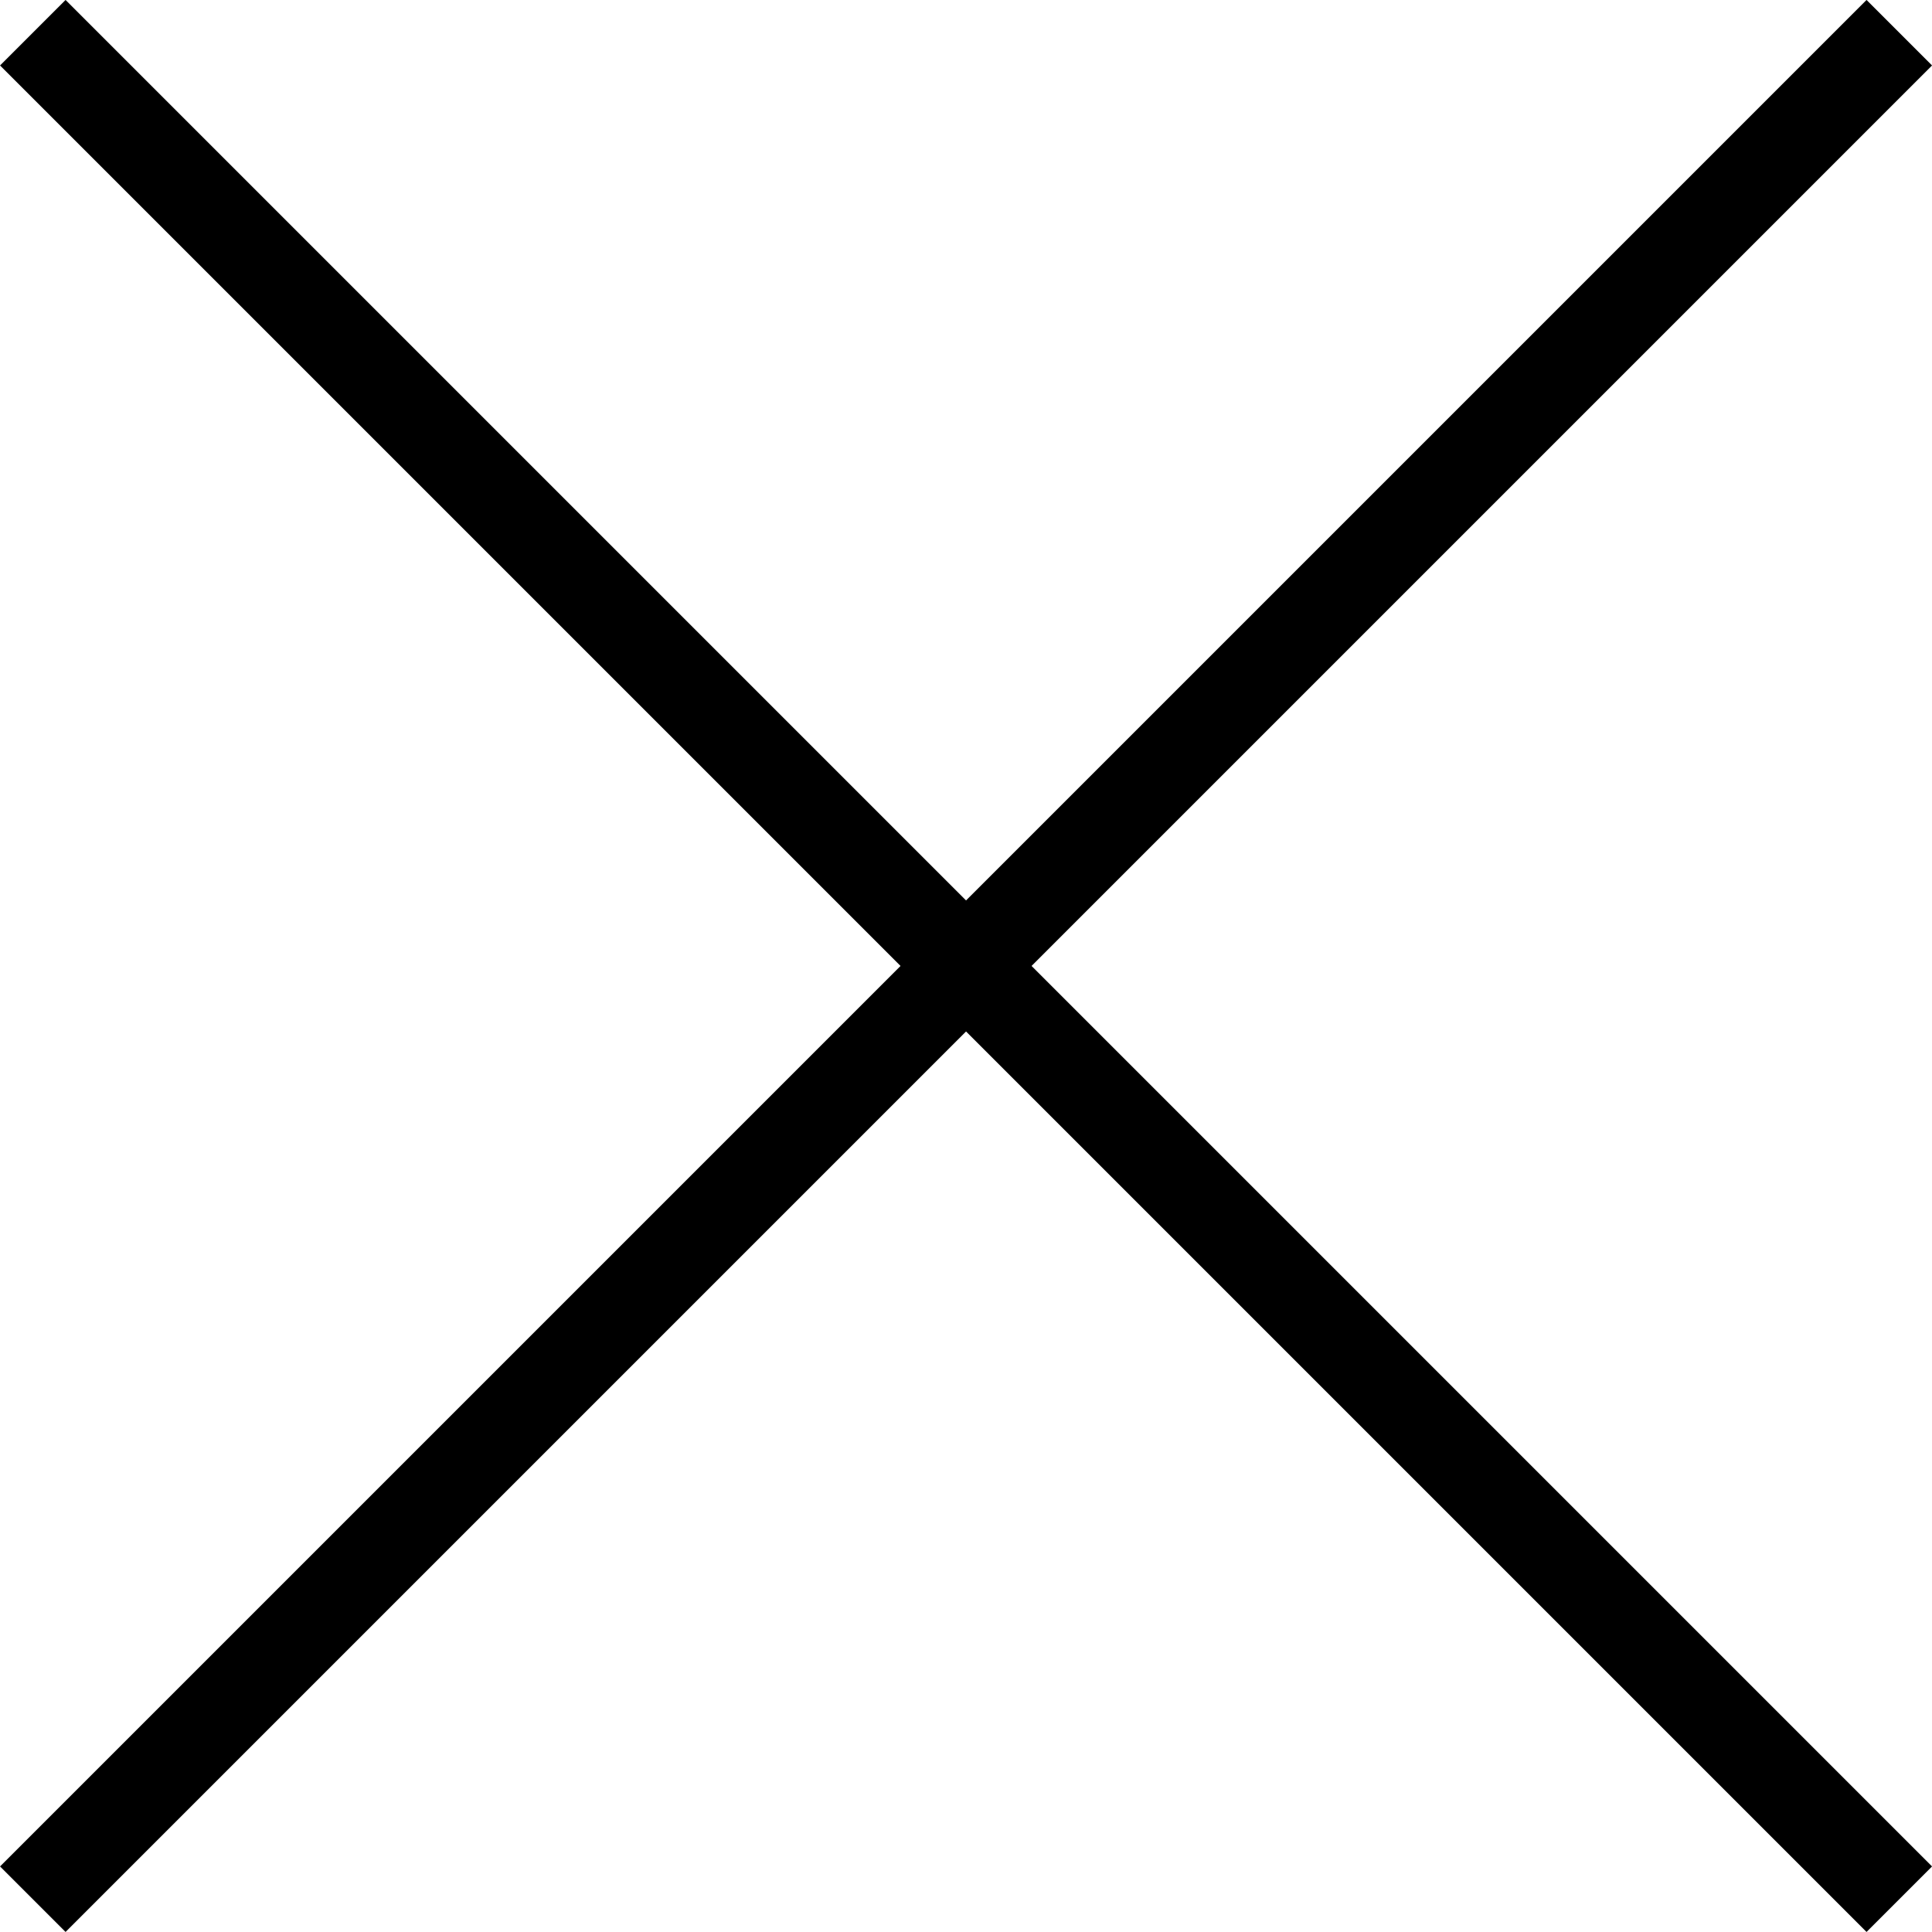 <svg xmlns="http://www.w3.org/2000/svg" width="20.849" height="20.849" viewBox="0 0 20.849 20.849"><title>Close</title><g transform="translate(0 20.849)"><path d="M0,0,20.142,20.142" transform="translate(0.354 -20.496)" fill="none" stroke="#000" stroke-width="1"/><path d="M0,0,20.142-20.142" transform="translate(0.354 -0.354)" fill="none" stroke="#000" stroke-width="1"/></g></svg>
